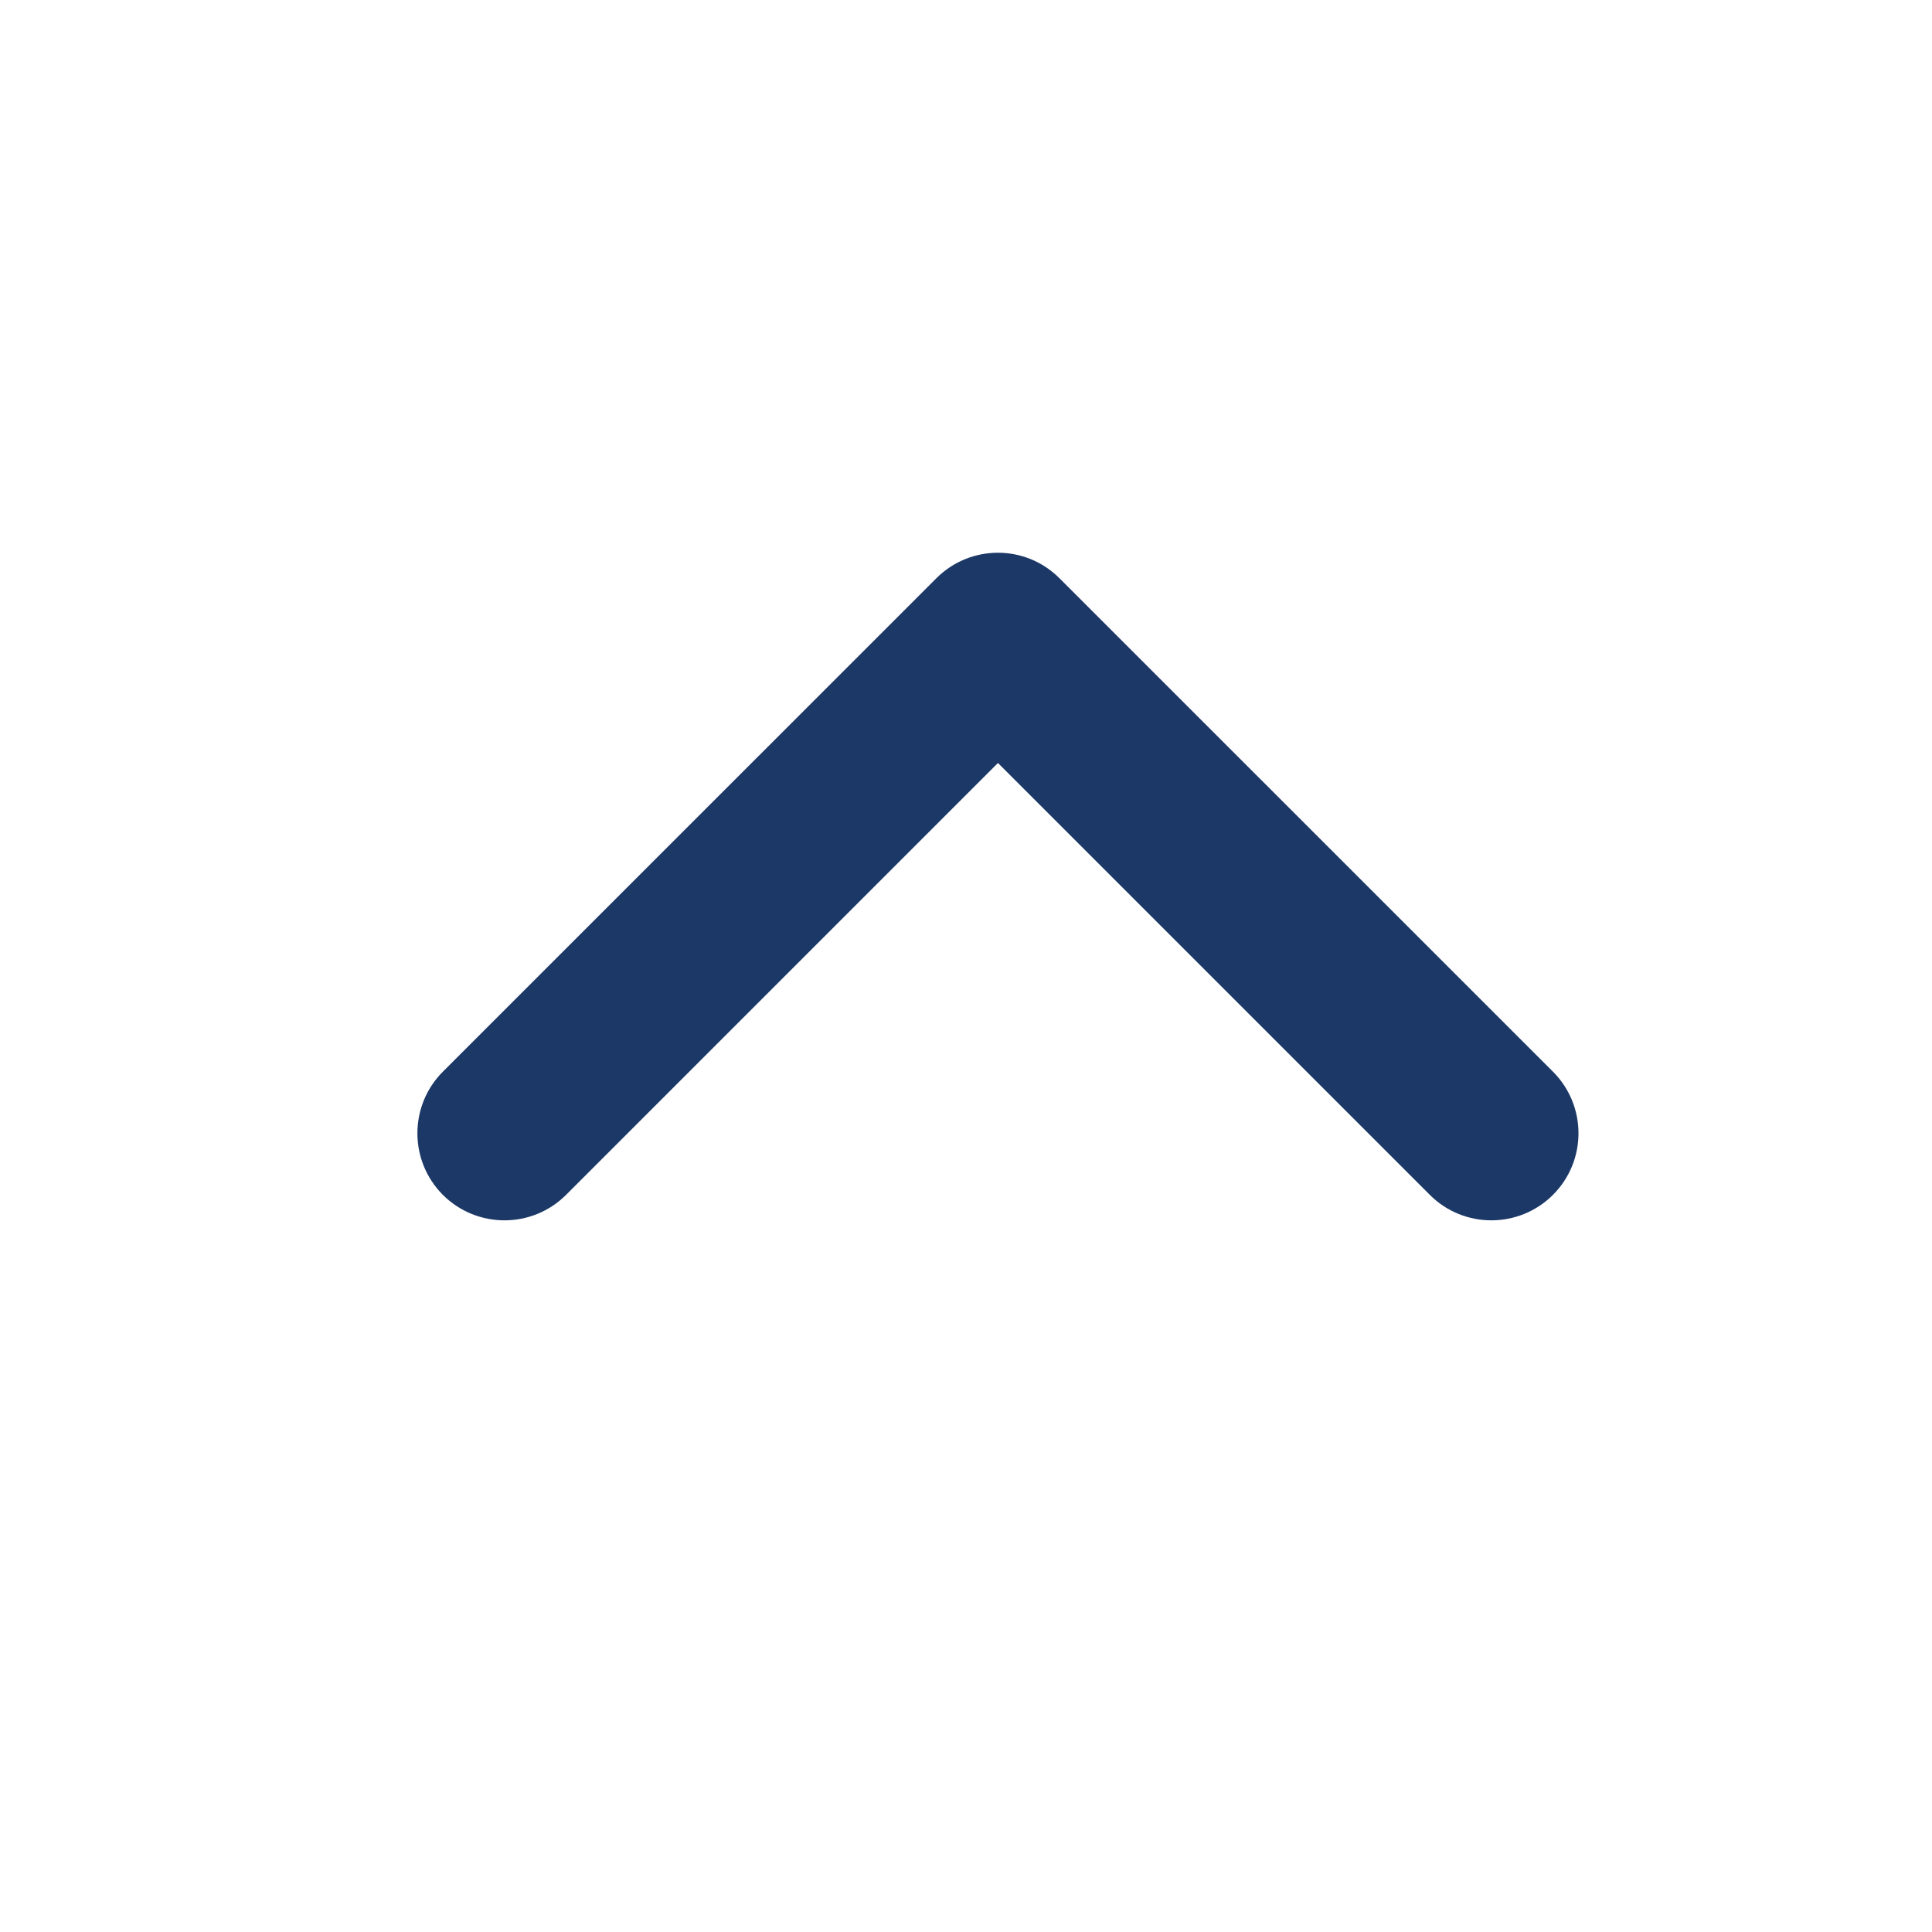 <svg width="26" height="26" viewBox="0 0 26 26" fill="none" xmlns="http://www.w3.org/2000/svg">
<path fill-rule="evenodd" clip-rule="evenodd" d="M20.899 16.08C21.357 15.622 21.357 14.88 20.899 14.422L14.258 7.782C13.801 7.324 13.059 7.324 12.601 7.782L5.96 14.422C5.503 14.88 5.503 15.622 5.96 16.08C6.418 16.537 7.16 16.537 7.618 16.08L13.43 10.268L19.242 16.08C19.699 16.537 20.441 16.537 20.899 16.08Z" fill="#1C3867"/>
</svg>
